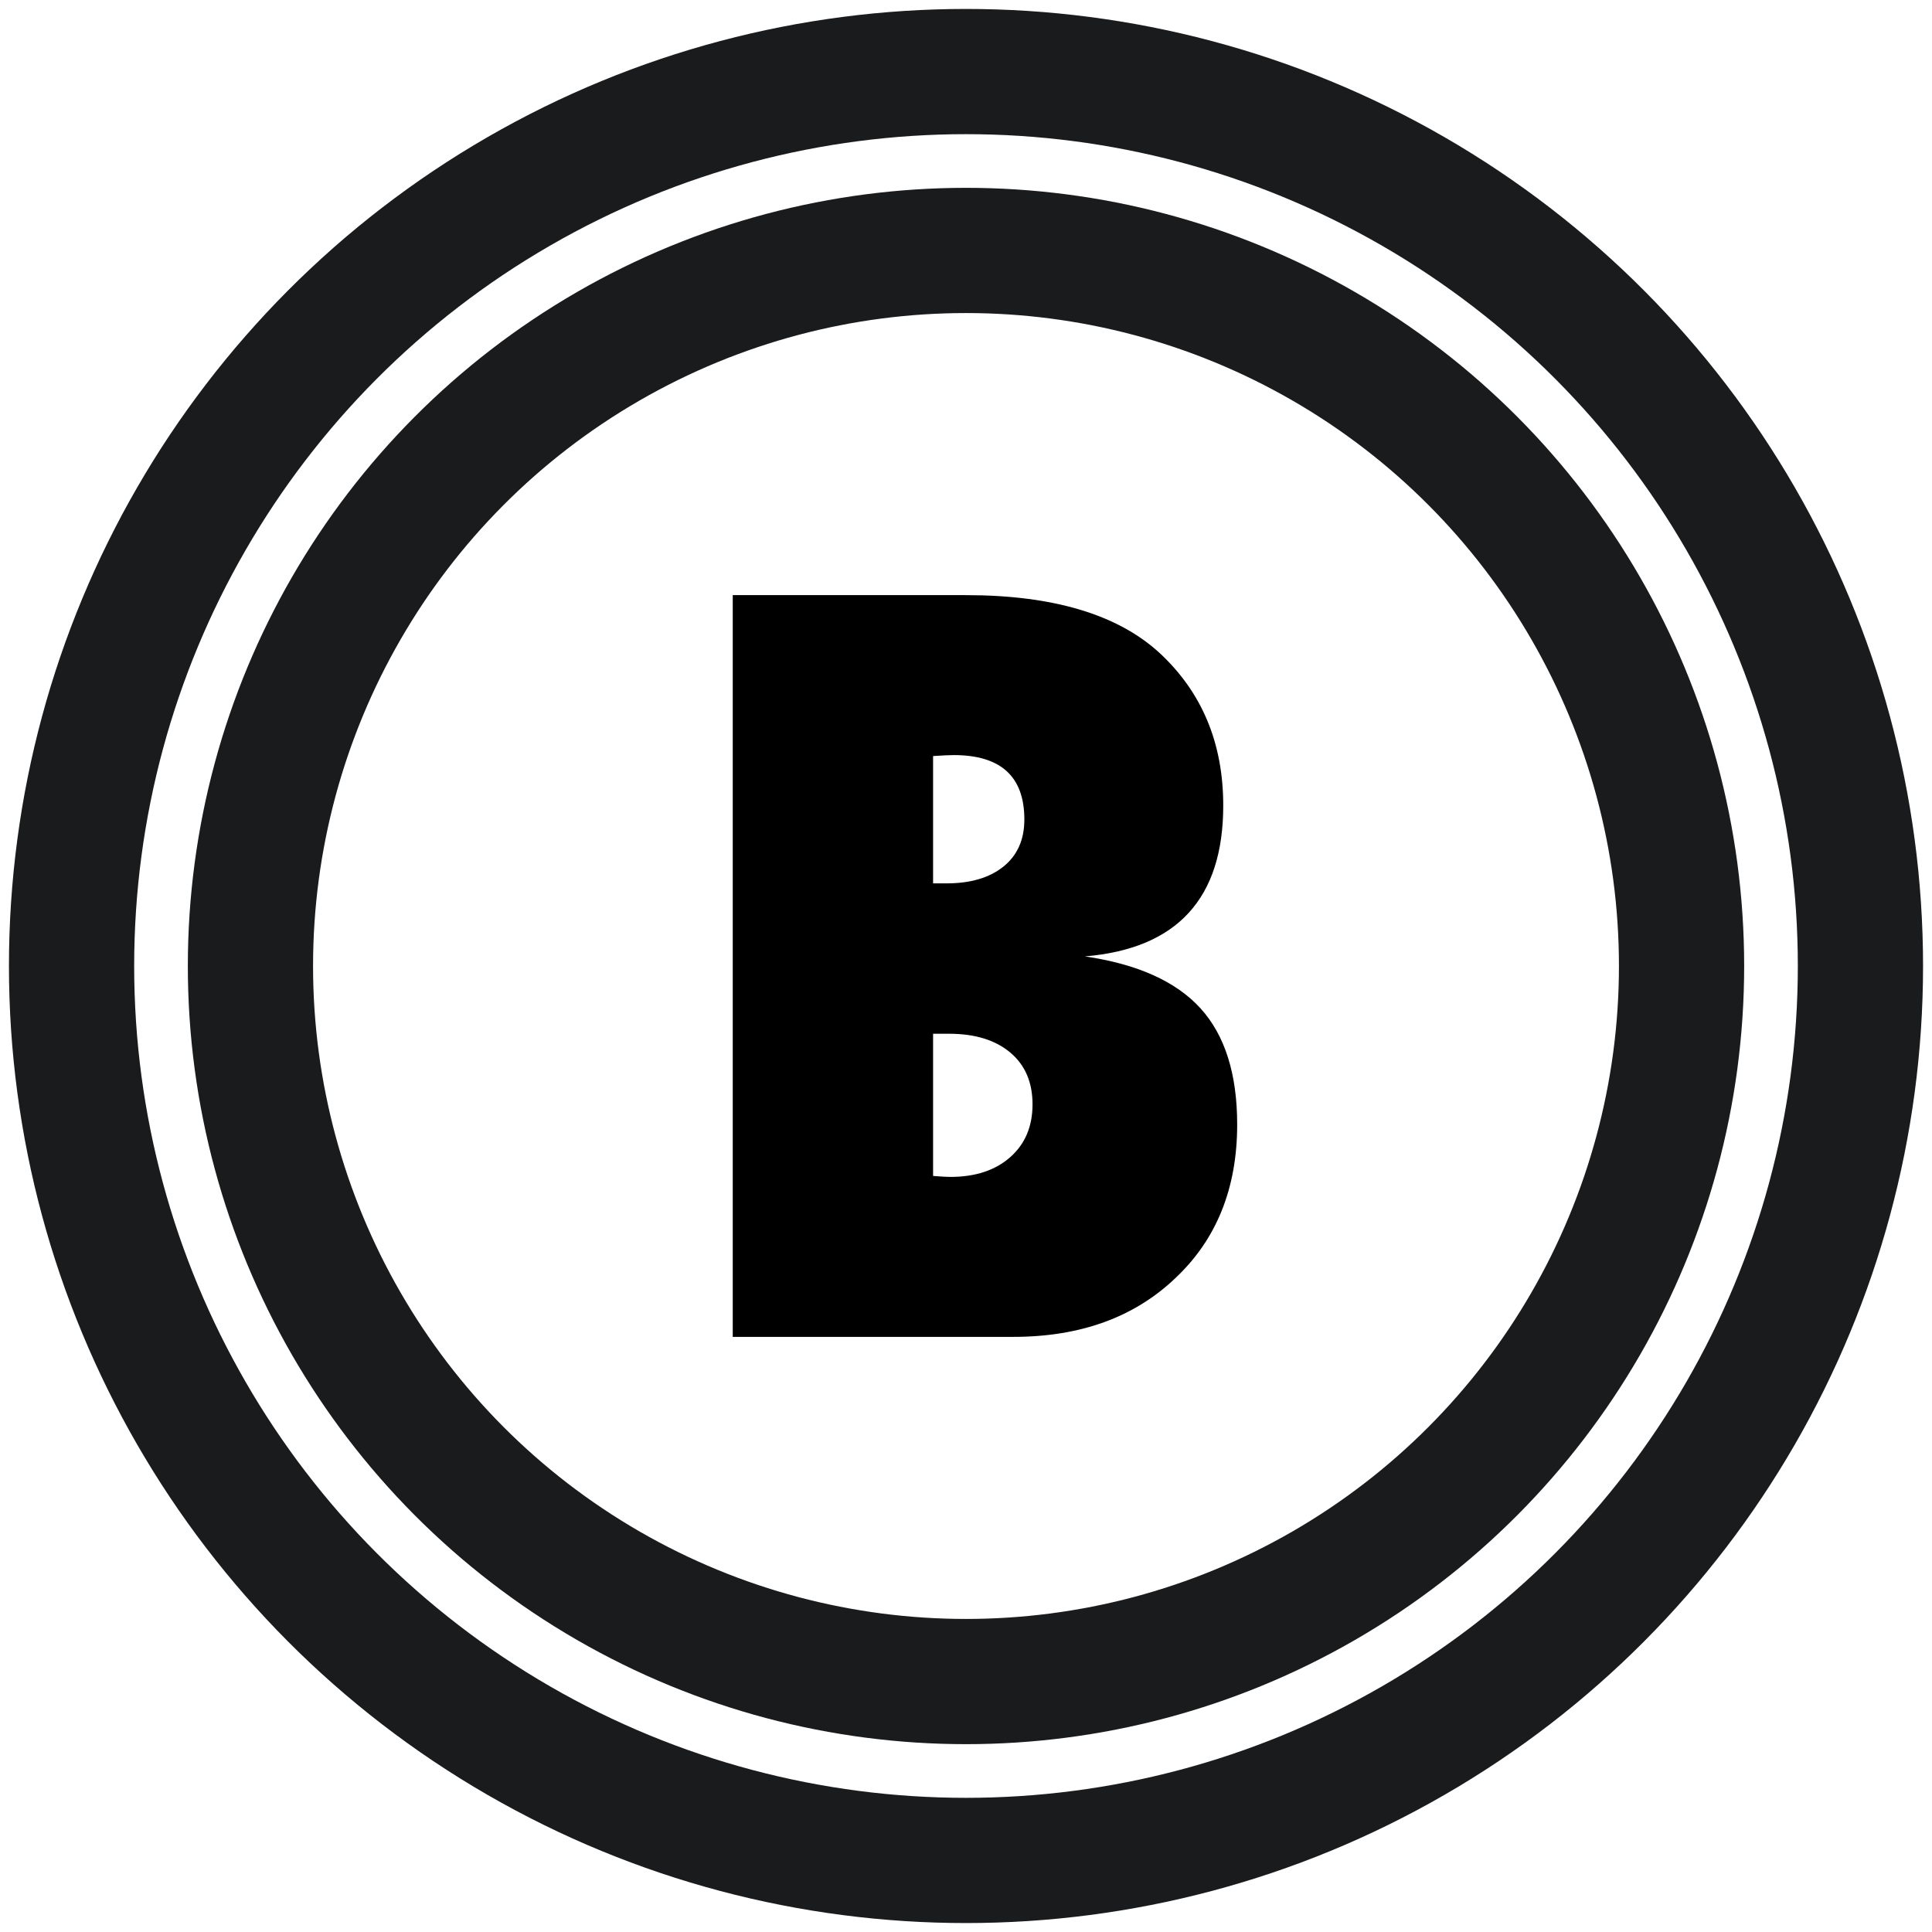 <?xml version="1.0" encoding="UTF-8" standalone="no"?>
<svg width="108px" height="108px" viewBox="0 0 108 108" version="1.1" xmlns="http://www.w3.org/2000/svg" xmlns:xlink="http://www.w3.org/1999/xlink" xmlns:sketch="http://www.bohemiancoding.com/sketch/ns">
    <!-- Generator: Sketch 3.1.1 (8761) - http://www.bohemiancoding.com/sketch -->
    <title>back-button-v1</title>
    <desc>Created with Sketch.</desc>
    <defs></defs>
    <g id="Page-2" stroke="none" stroke-width="1" fill="none" fill-rule="evenodd" sketch:type="MSPage">
        <g id="back-button-v1" sketch:type="MSLayerGroup" transform="translate(4, 4)">
            <g id="circle-3" stroke="#191B1D" stroke-width="7" sketch:type="MSShapeGroup">
                <circle id="Oval-1" cx="50" cy="50" r="50"></circle>
                <circle id="Oval-2" cx="50" cy="50" r="40"></circle>
            </g>
            <path d="M36.961,70.732 L36.961,29.268 L49.986,29.268 C54.856,29.268 58.463,30.342 60.809,32.49 C63.19,34.692 64.38,37.539 64.38,41.03 C64.38,46.222 61.802,49.033 56.646,49.463 C59.582,49.893 61.735,50.859 63.105,52.363 C64.474,53.867 65.159,56.034 65.159,58.862 C65.159,62.425 64.004,65.29 61.695,67.456 C59.403,69.64 56.386,70.732 52.645,70.732 L36.961,70.732 Z M48.16,61.736 C48.375,61.754 48.562,61.767 48.724,61.776 C48.885,61.785 49.019,61.79 49.126,61.79 C50.523,61.79 51.637,61.423 52.47,60.688 C53.302,59.954 53.719,58.97 53.719,57.734 C53.719,56.499 53.302,55.532 52.47,54.834 C51.637,54.136 50.496,53.787 49.046,53.787 L48.16,53.787 L48.16,61.736 Z M48.16,45.381 L48.912,45.381 C50.254,45.381 51.315,45.068 52.094,44.441 C52.873,43.814 53.262,42.937 53.262,41.809 C53.262,39.41 51.946,38.21 49.314,38.21 C49.189,38.21 49.032,38.215 48.844,38.224 C48.656,38.233 48.428,38.246 48.16,38.264 L48.16,45.381 Z" id="B" fill="#000000" sketch:type="MSShapeGroup"></path>
        </g>
    </g>
</svg>